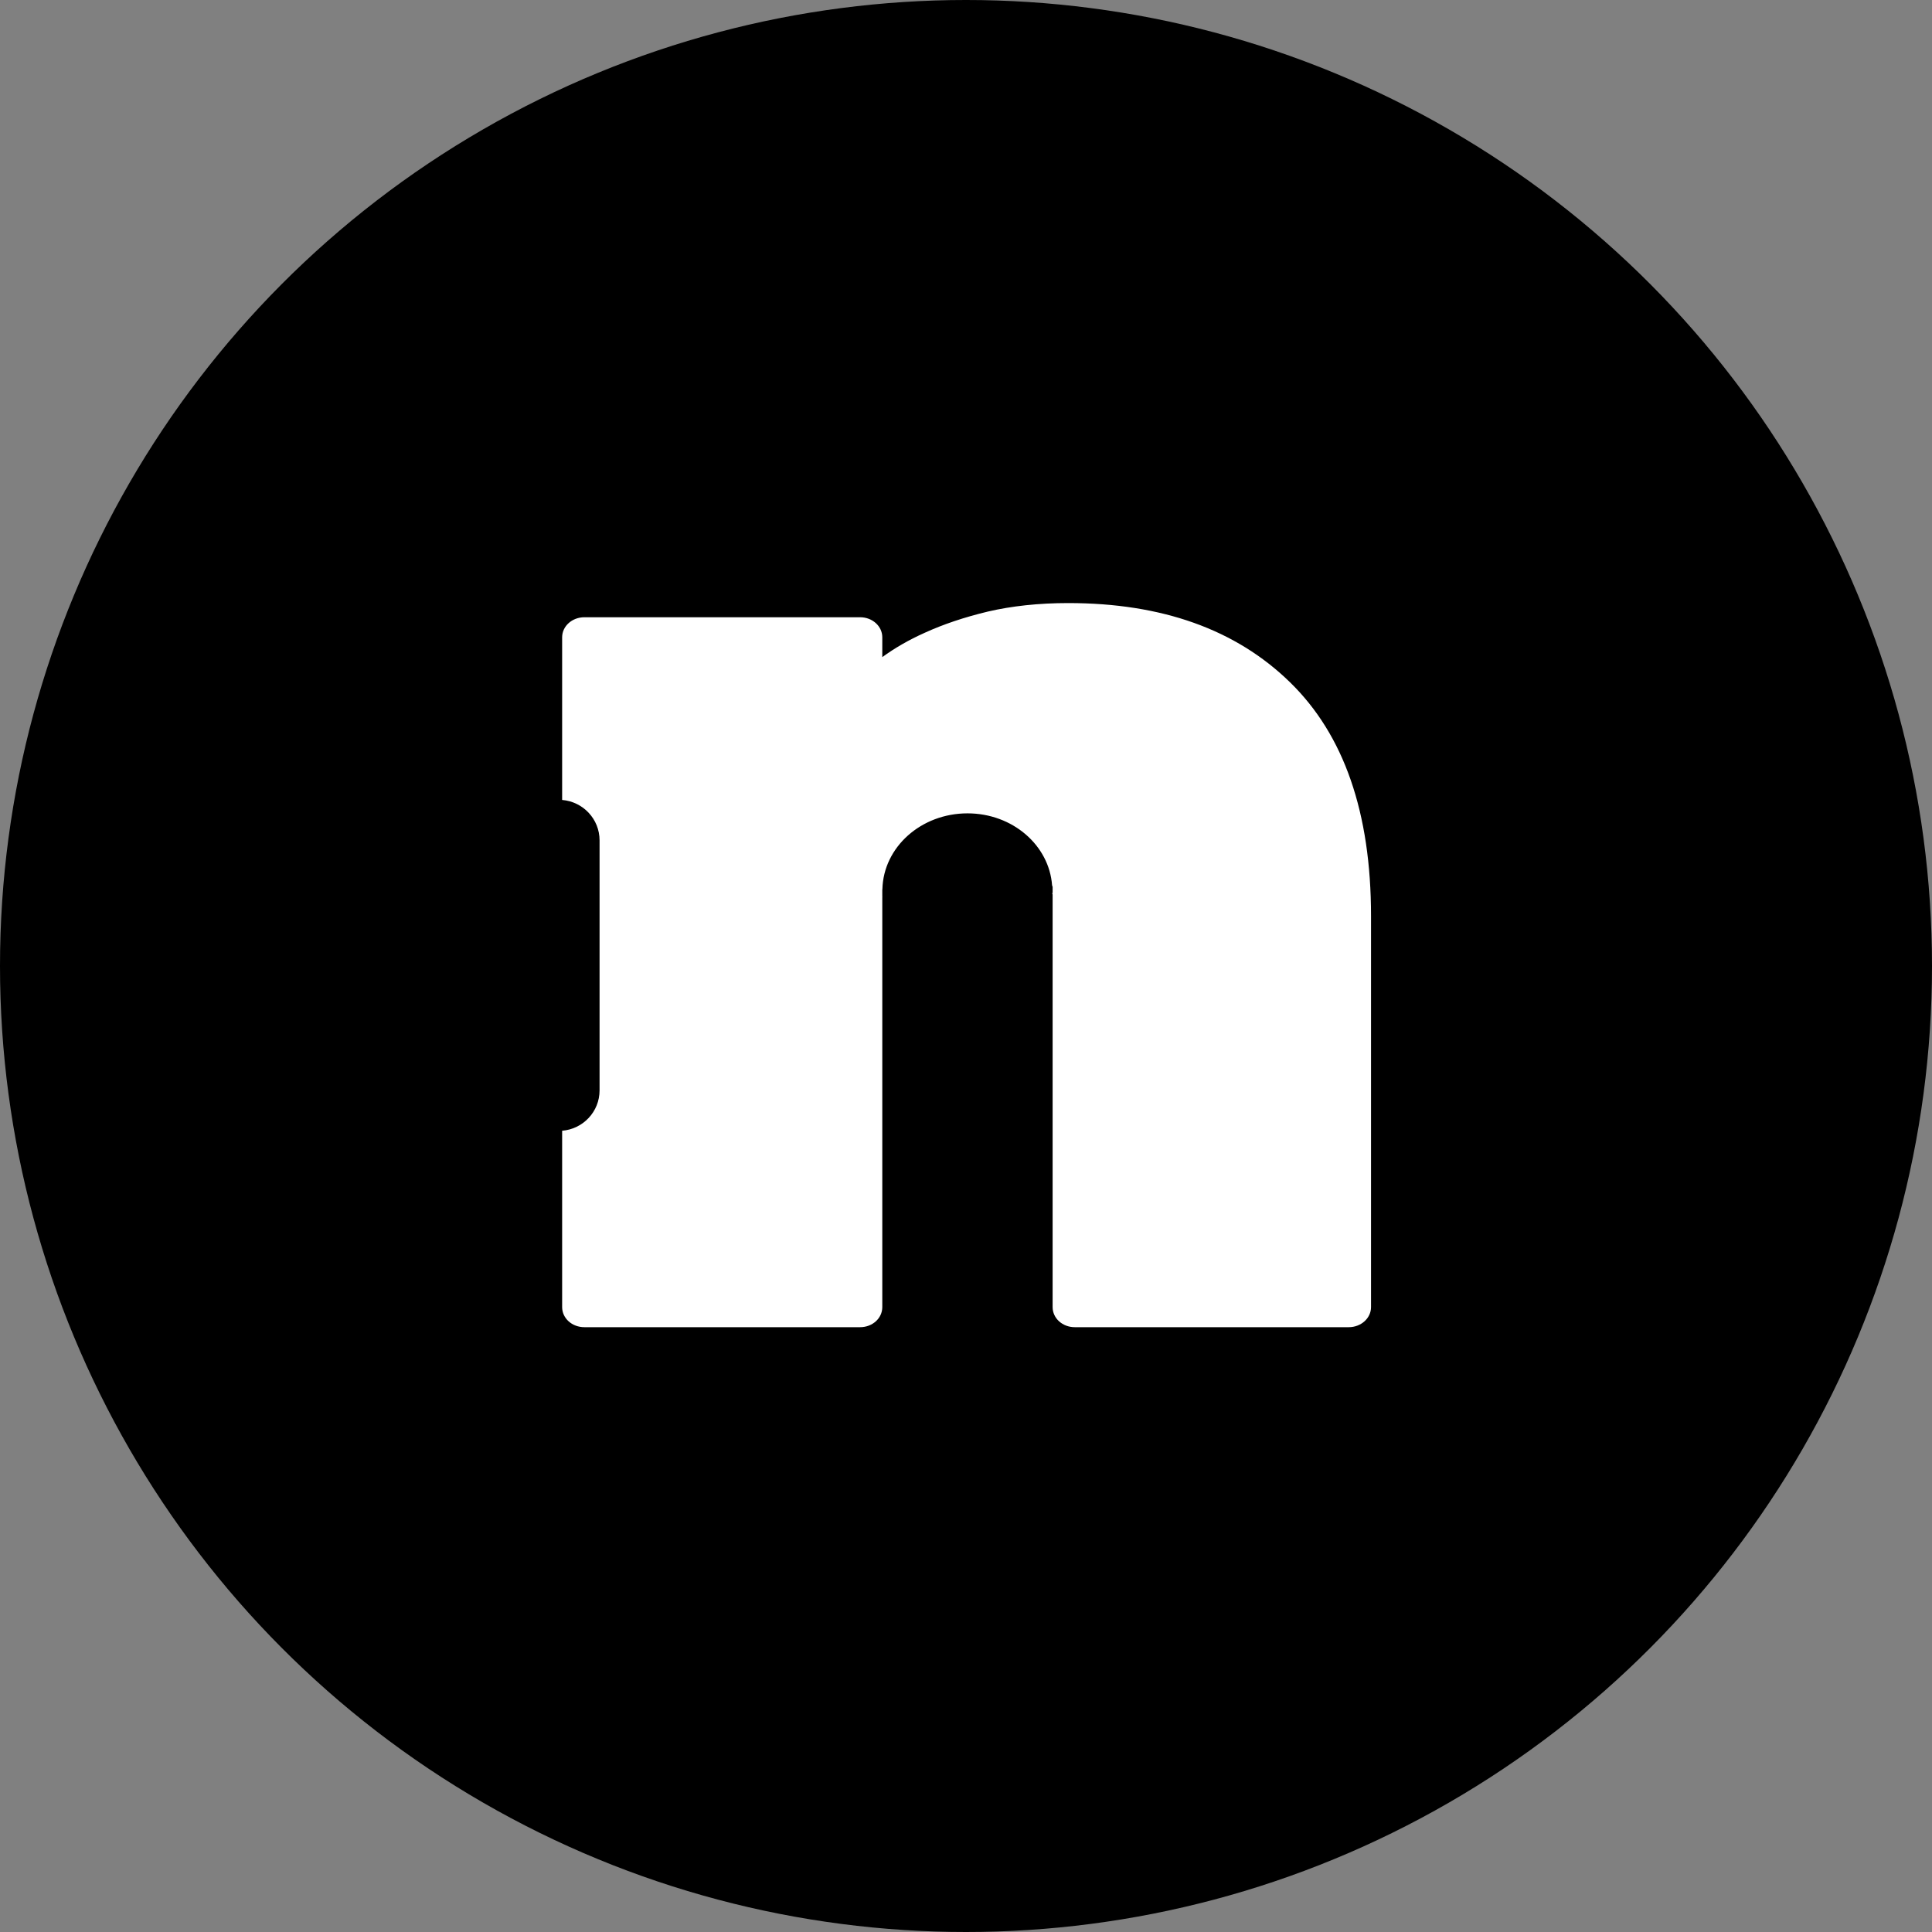 <svg width="708" height="708" viewBox="0 0 708 708" fill="none" xmlns="http://www.w3.org/2000/svg">
<rect x="0" y="0" width="708" height="708" fill="#808080" stroke="none"/>
<g clip-path="url(#clip0_6_316)">
<circle cx="354" cy="354" r="354" fill="black"/>
<path d="M391.471 221C380.617 221 370.725 222.085 362.024 224.114C353.341 226.195 345.655 228.793 338.911 231.871C332.969 234.522 327.826 237.529 323.325 240.803V233.544C323.325 229.487 319.713 226.195 315.194 226.195H214.167C209.63 226.195 206 229.487 206 233.544V293.149C213.686 293.79 219.718 300.16 219.718 307.971V399.567C219.718 407.378 213.686 413.748 206 414.371V476.2V478.994C206 483.104 209.63 486.36 214.167 486.36H315.194C319.713 486.36 323.325 483.104 323.325 478.994V476.2V328.824C323.325 328.77 323.325 328.717 323.361 328.628H323.325V325.977C323.325 325.977 323.325 325.888 323.361 325.852C323.734 310.462 337.523 298.06 354.551 298.06C371.063 298.06 384.461 309.75 385.546 324.429C385.635 324.66 385.688 324.803 385.742 325.016V327.276H385.546C385.635 327.4 385.688 327.614 385.742 327.845V395.048V397.806V464.137V466.984V476.2V478.994C385.742 483.104 389.371 486.36 393.873 486.36H494.259C498.743 486.36 502.426 483.104 502.426 478.994V476.2V430.082V427.271V397.824V395.066V338.627V338.521V335.781V335.709C502.426 297.811 492.516 269.272 472.694 249.984C452.873 230.661 425.793 221 391.471 221Z" fill="white"/>
</g>
<defs>
<clipPath id="clip0_6_316">
<rect width="708" height="708" fill="white"/>
</clipPath>
</defs>
</svg>
